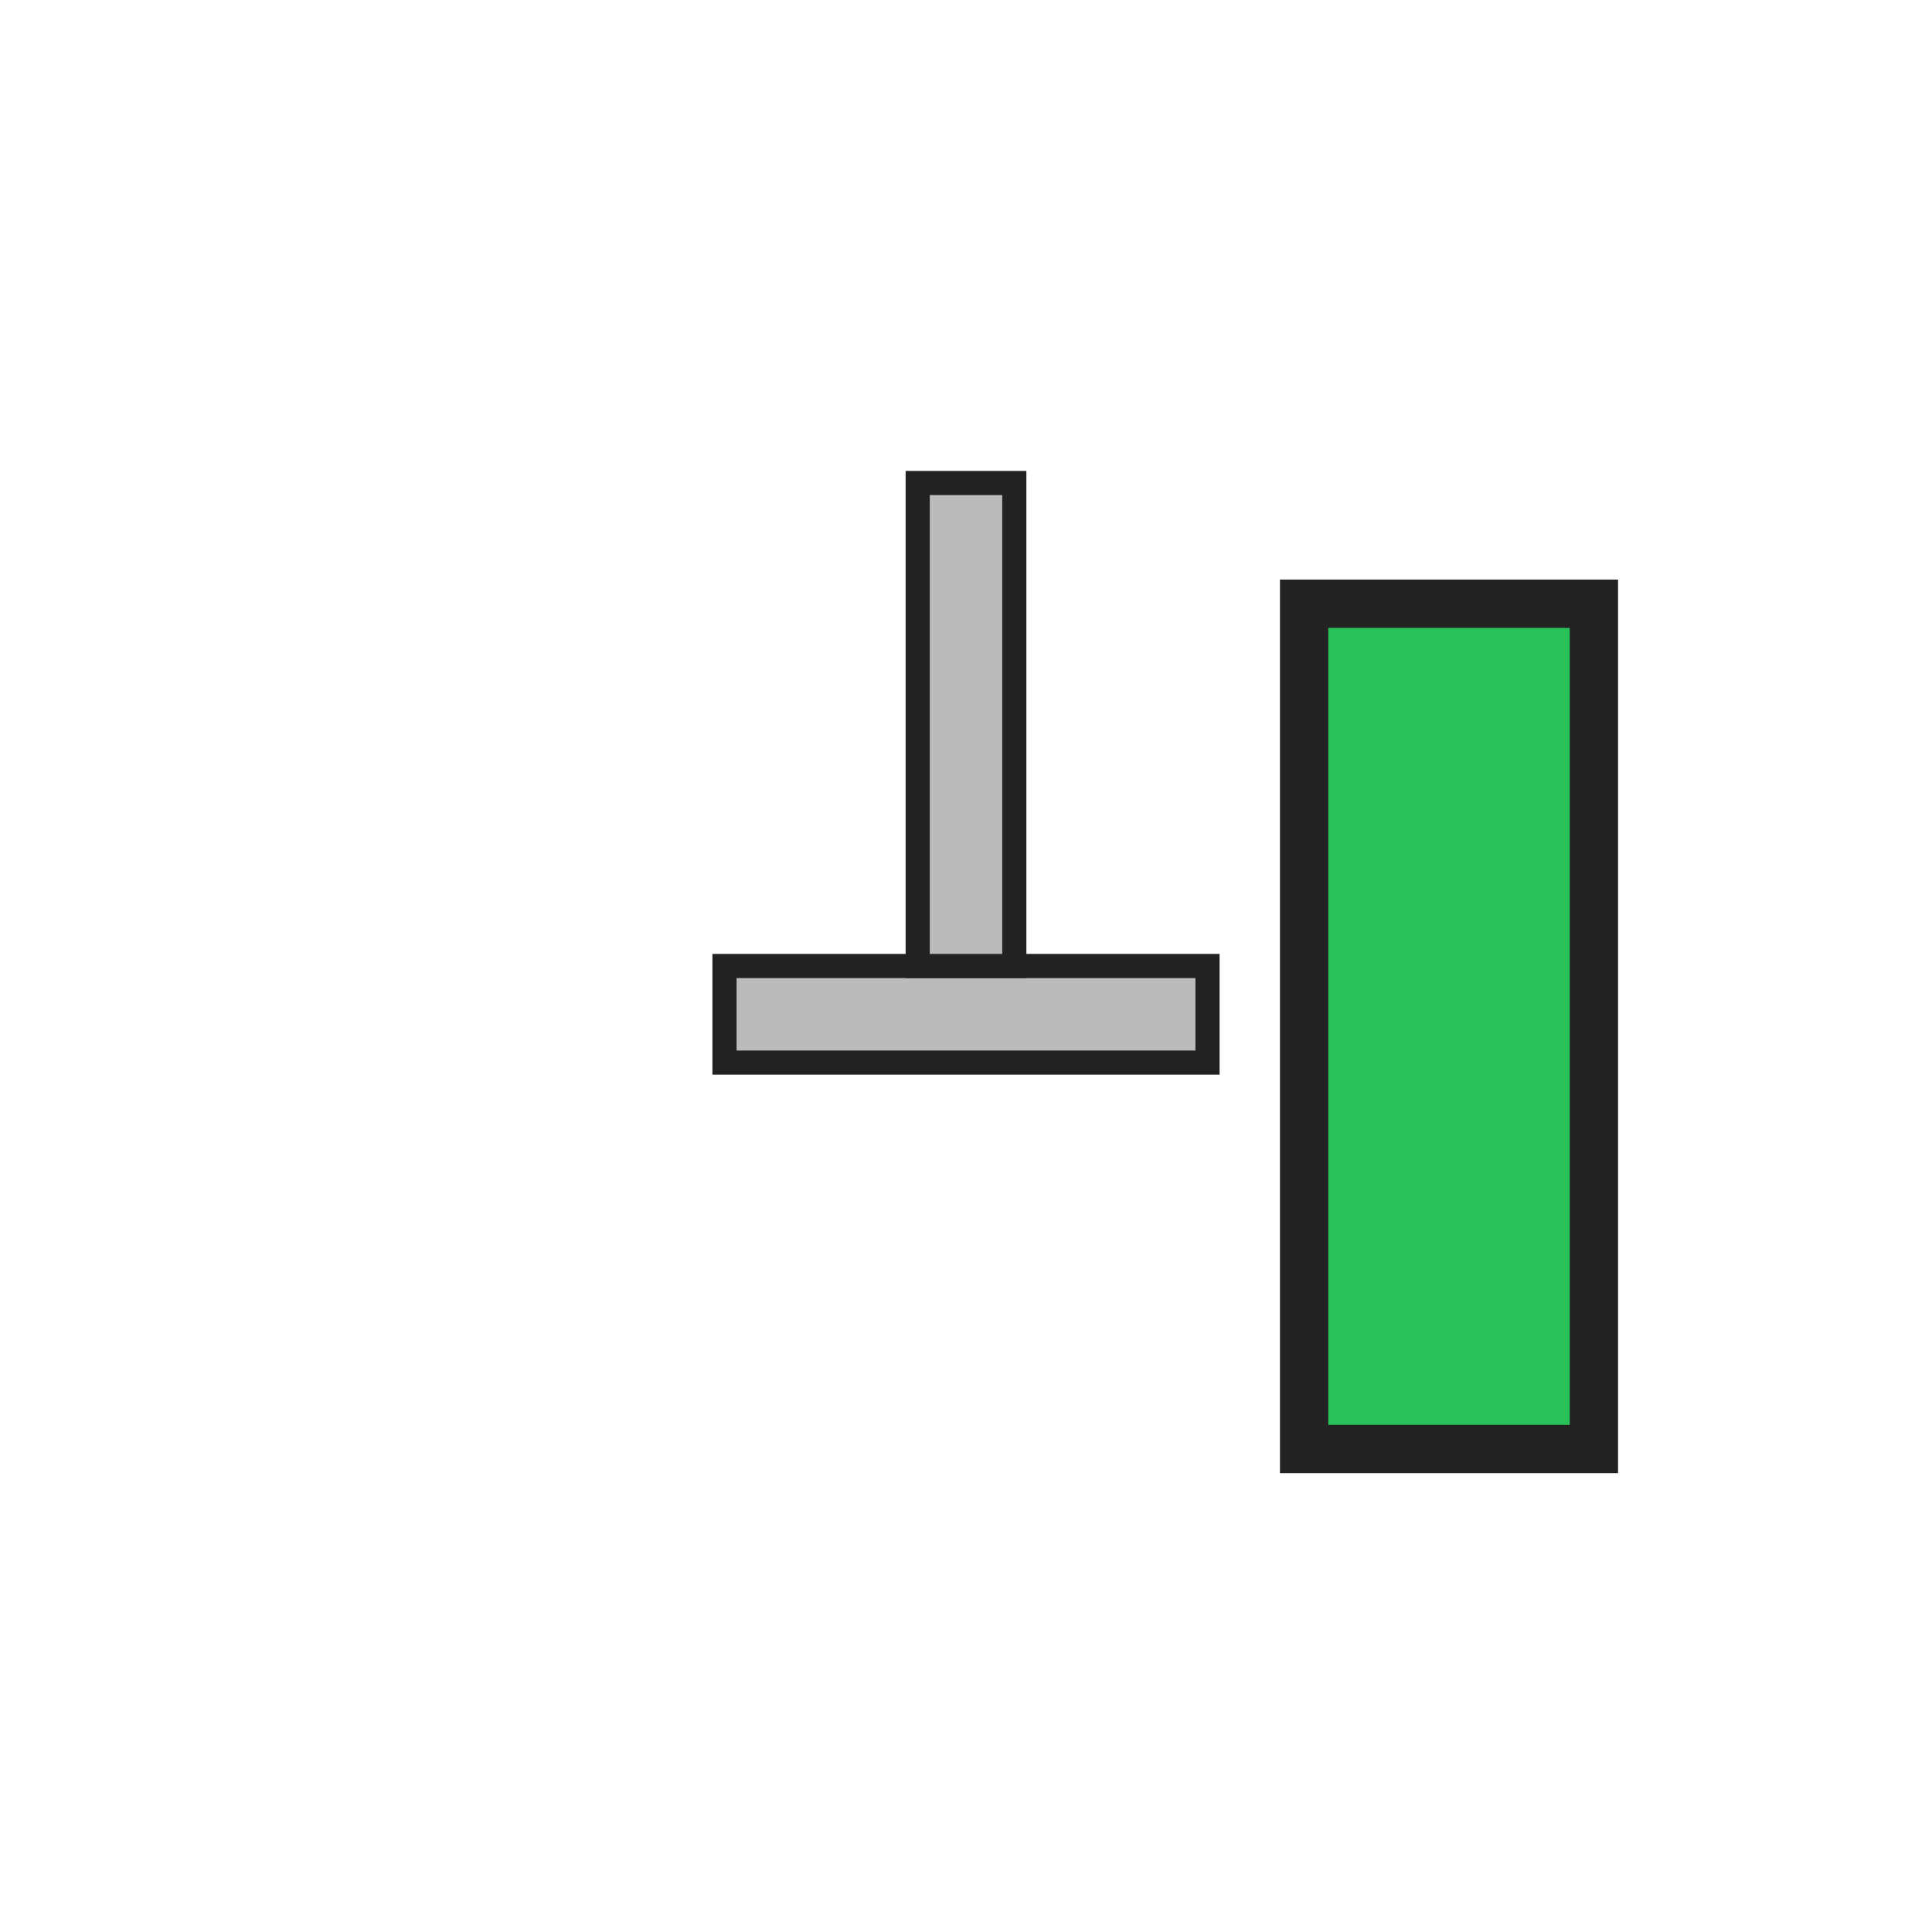 <svg width="80" height="80" viewBox="0 0 80 80">
  <rect x="30" y="40" width="20" height="4" fill="#bbb" stroke="#222" stroke-width="1"/>
  <rect x="38" y="20" width="4" height="20" fill="#bbb" stroke="#222" stroke-width="1"/>
  <rect x="54" y="25" width="12" height="35" fill="#29c159" stroke="#222" stroke-width="2"/>
</svg>